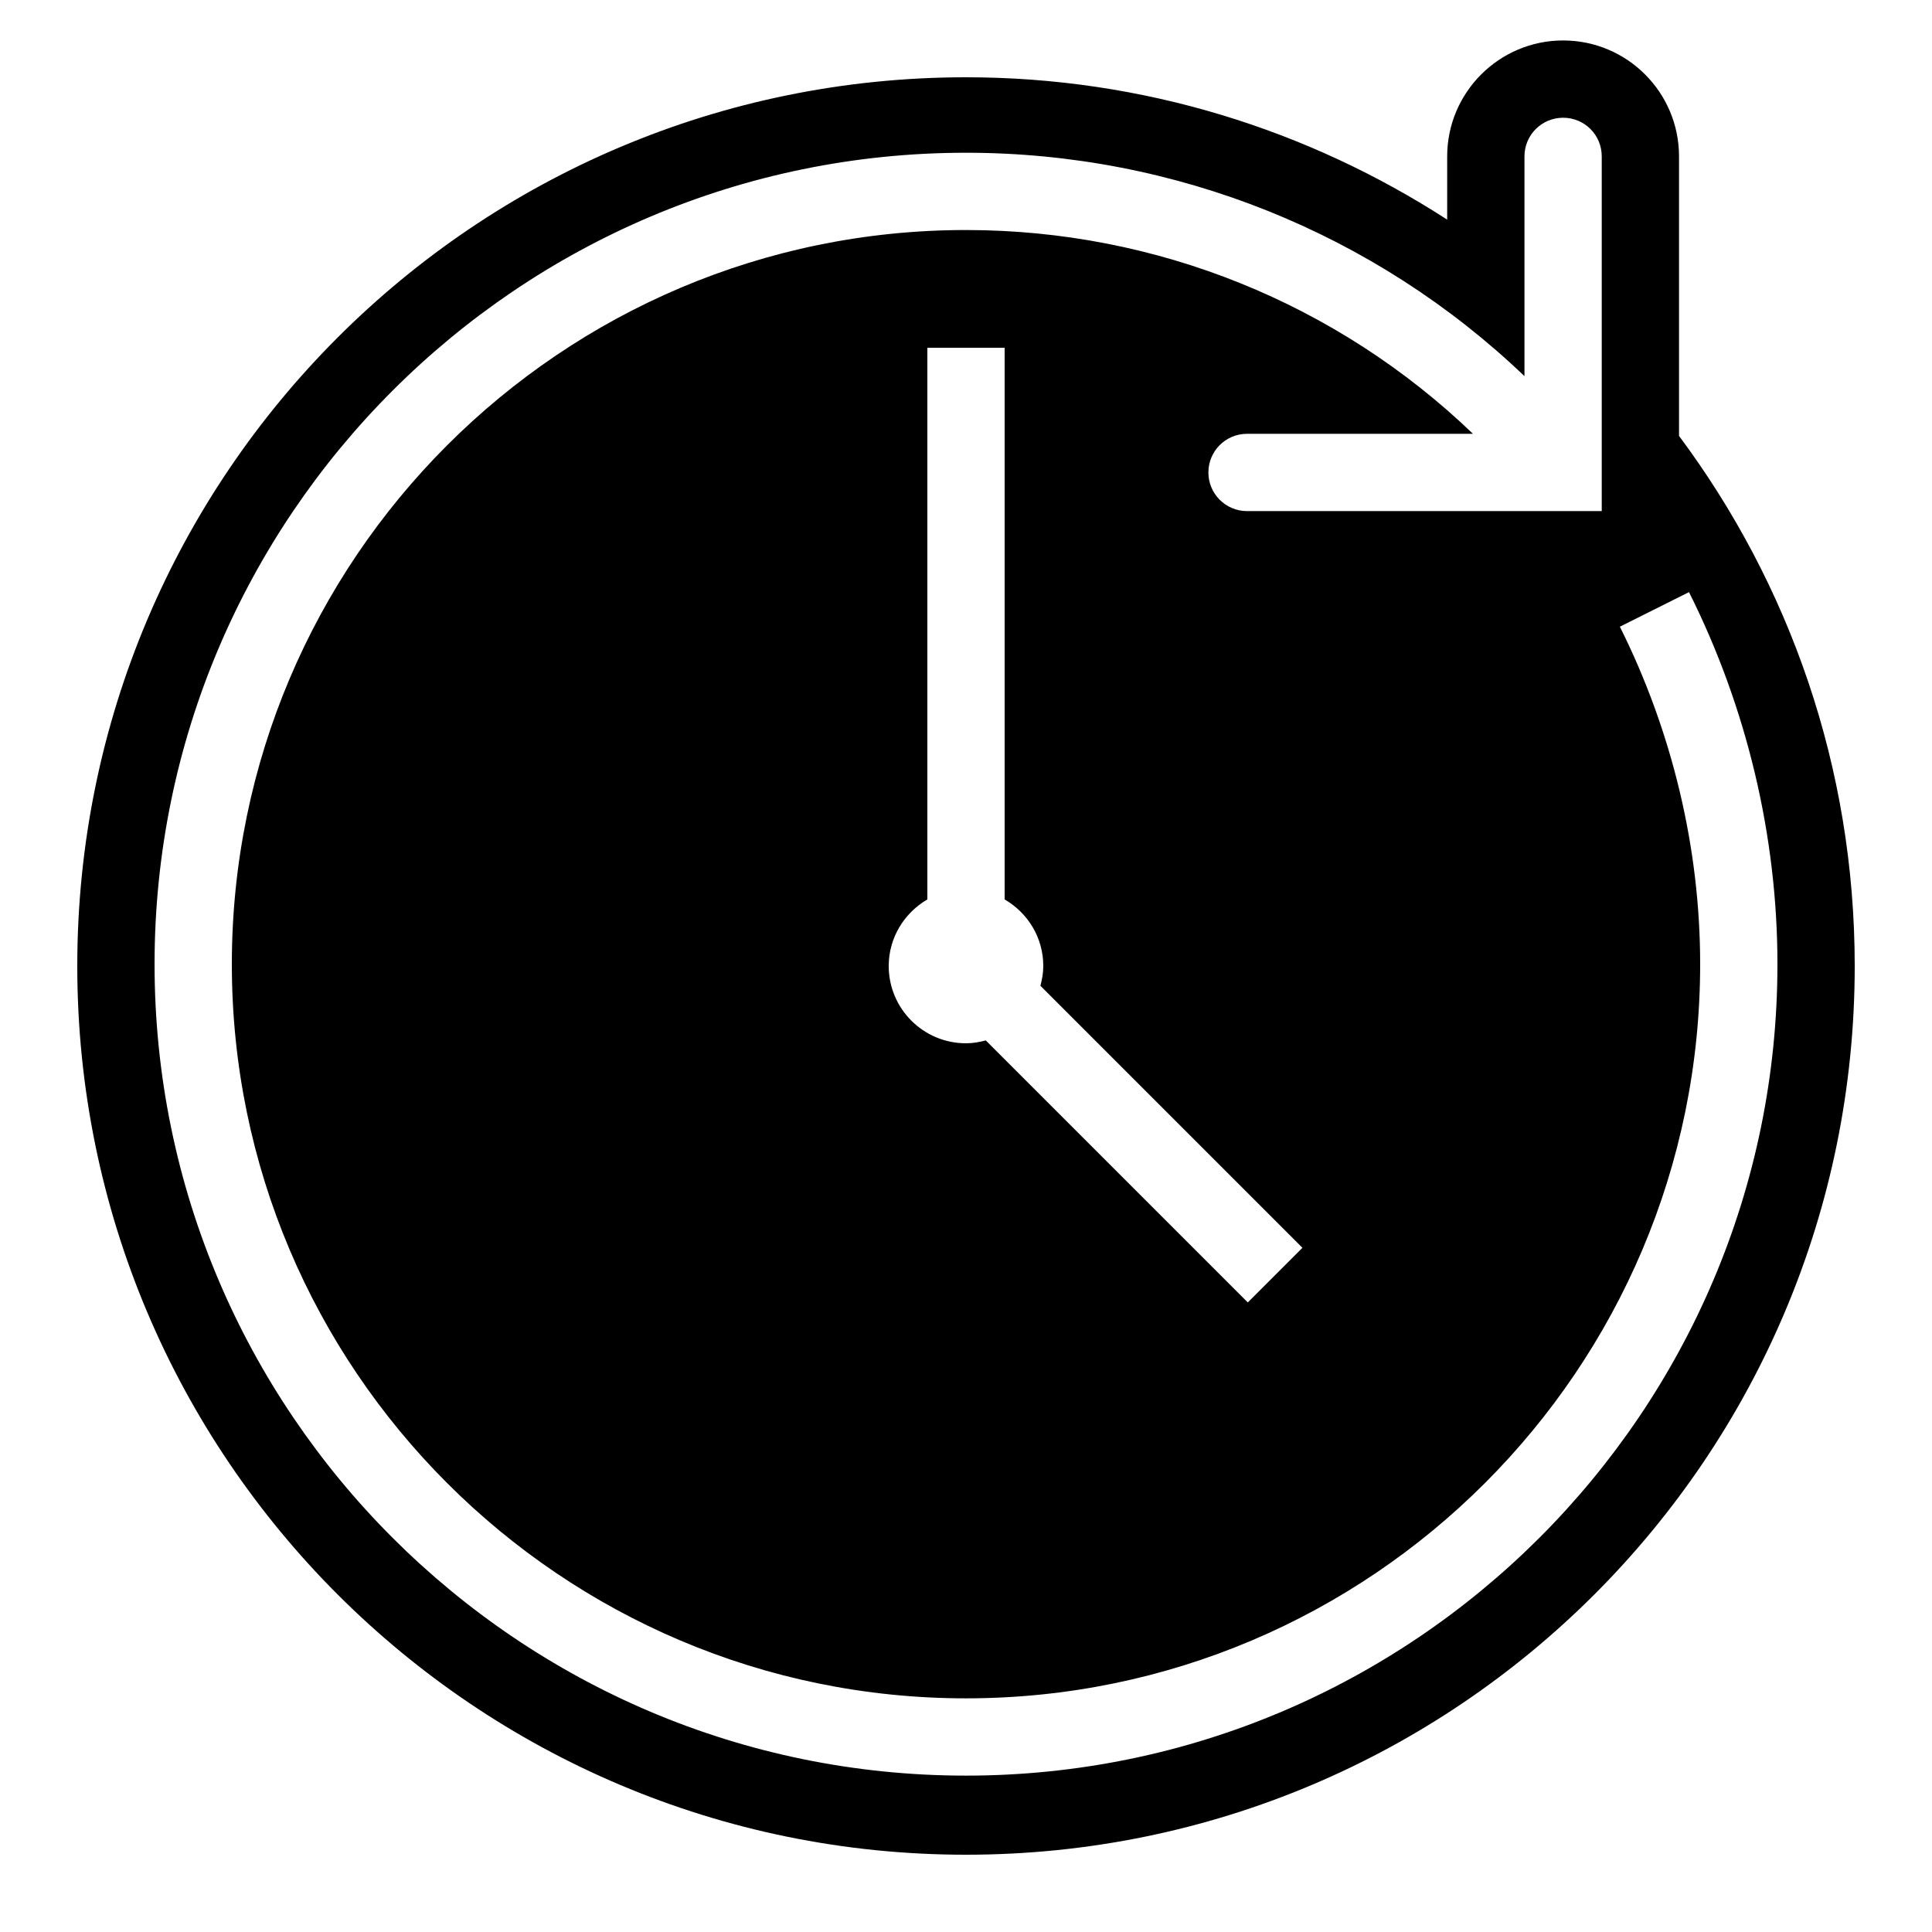﻿<?xml version="1.0" encoding="utf-8"?>
<svg xmlns="http://www.w3.org/2000/svg" viewBox="0 0 50 50" width="515" height="515">
  <path d="M43.453 11.281L43.453 4.047C43.453 2.391 42.109 1.047 40.453 1.047C38.801 1.047 37.453 2.391 37.453 4.047L37.453 5.684C33.863 3.363 29.594 2 25 2C12.297 2 2 12.297 2 25C2 37.703 12.297 48 25 48C37.703 48 48 37.703 48 25C48 19.855 46.309 15.113 43.453 11.281 Z M 25 45.953C13.422 45.953 4 36.535 4 24.953C4 13.375 13.422 3.953 25 3.953C30.426 3.953 35.586 6.039 39.453 9.734L39.453 4.047C39.453 3.492 39.902 3.047 40.453 3.047C41.008 3.047 41.453 3.492 41.453 4.047L41.453 13.227L32.273 13.227C31.719 13.227 31.273 12.777 31.273 12.227C31.273 11.676 31.719 11.227 32.273 11.227L38.121 11.227C34.613 7.859 29.934 5.953 25 5.953C14.523 5.953 6 14.477 6 24.953C6 35.43 14.523 43.953 25 43.953C35.477 43.953 44 35.434 44 24.953C44 21.957 43.281 18.938 41.922 16.219L43.711 15.324C45.211 18.316 46 21.648 46 24.953C46 36.535 36.578 45.953 25 45.953 Z M 27 25C27 25.18 26.969 25.348 26.926 25.512L33.707 32.293L32.293 33.707L25.512 26.926C25.348 26.969 25.18 27 25 27C23.895 27 23 26.105 23 25C23 24.262 23.406 23.625 24 23.277L24 9L26 9L26 23.277C26.598 23.625 27 24.262 27 25Z" />
</svg>